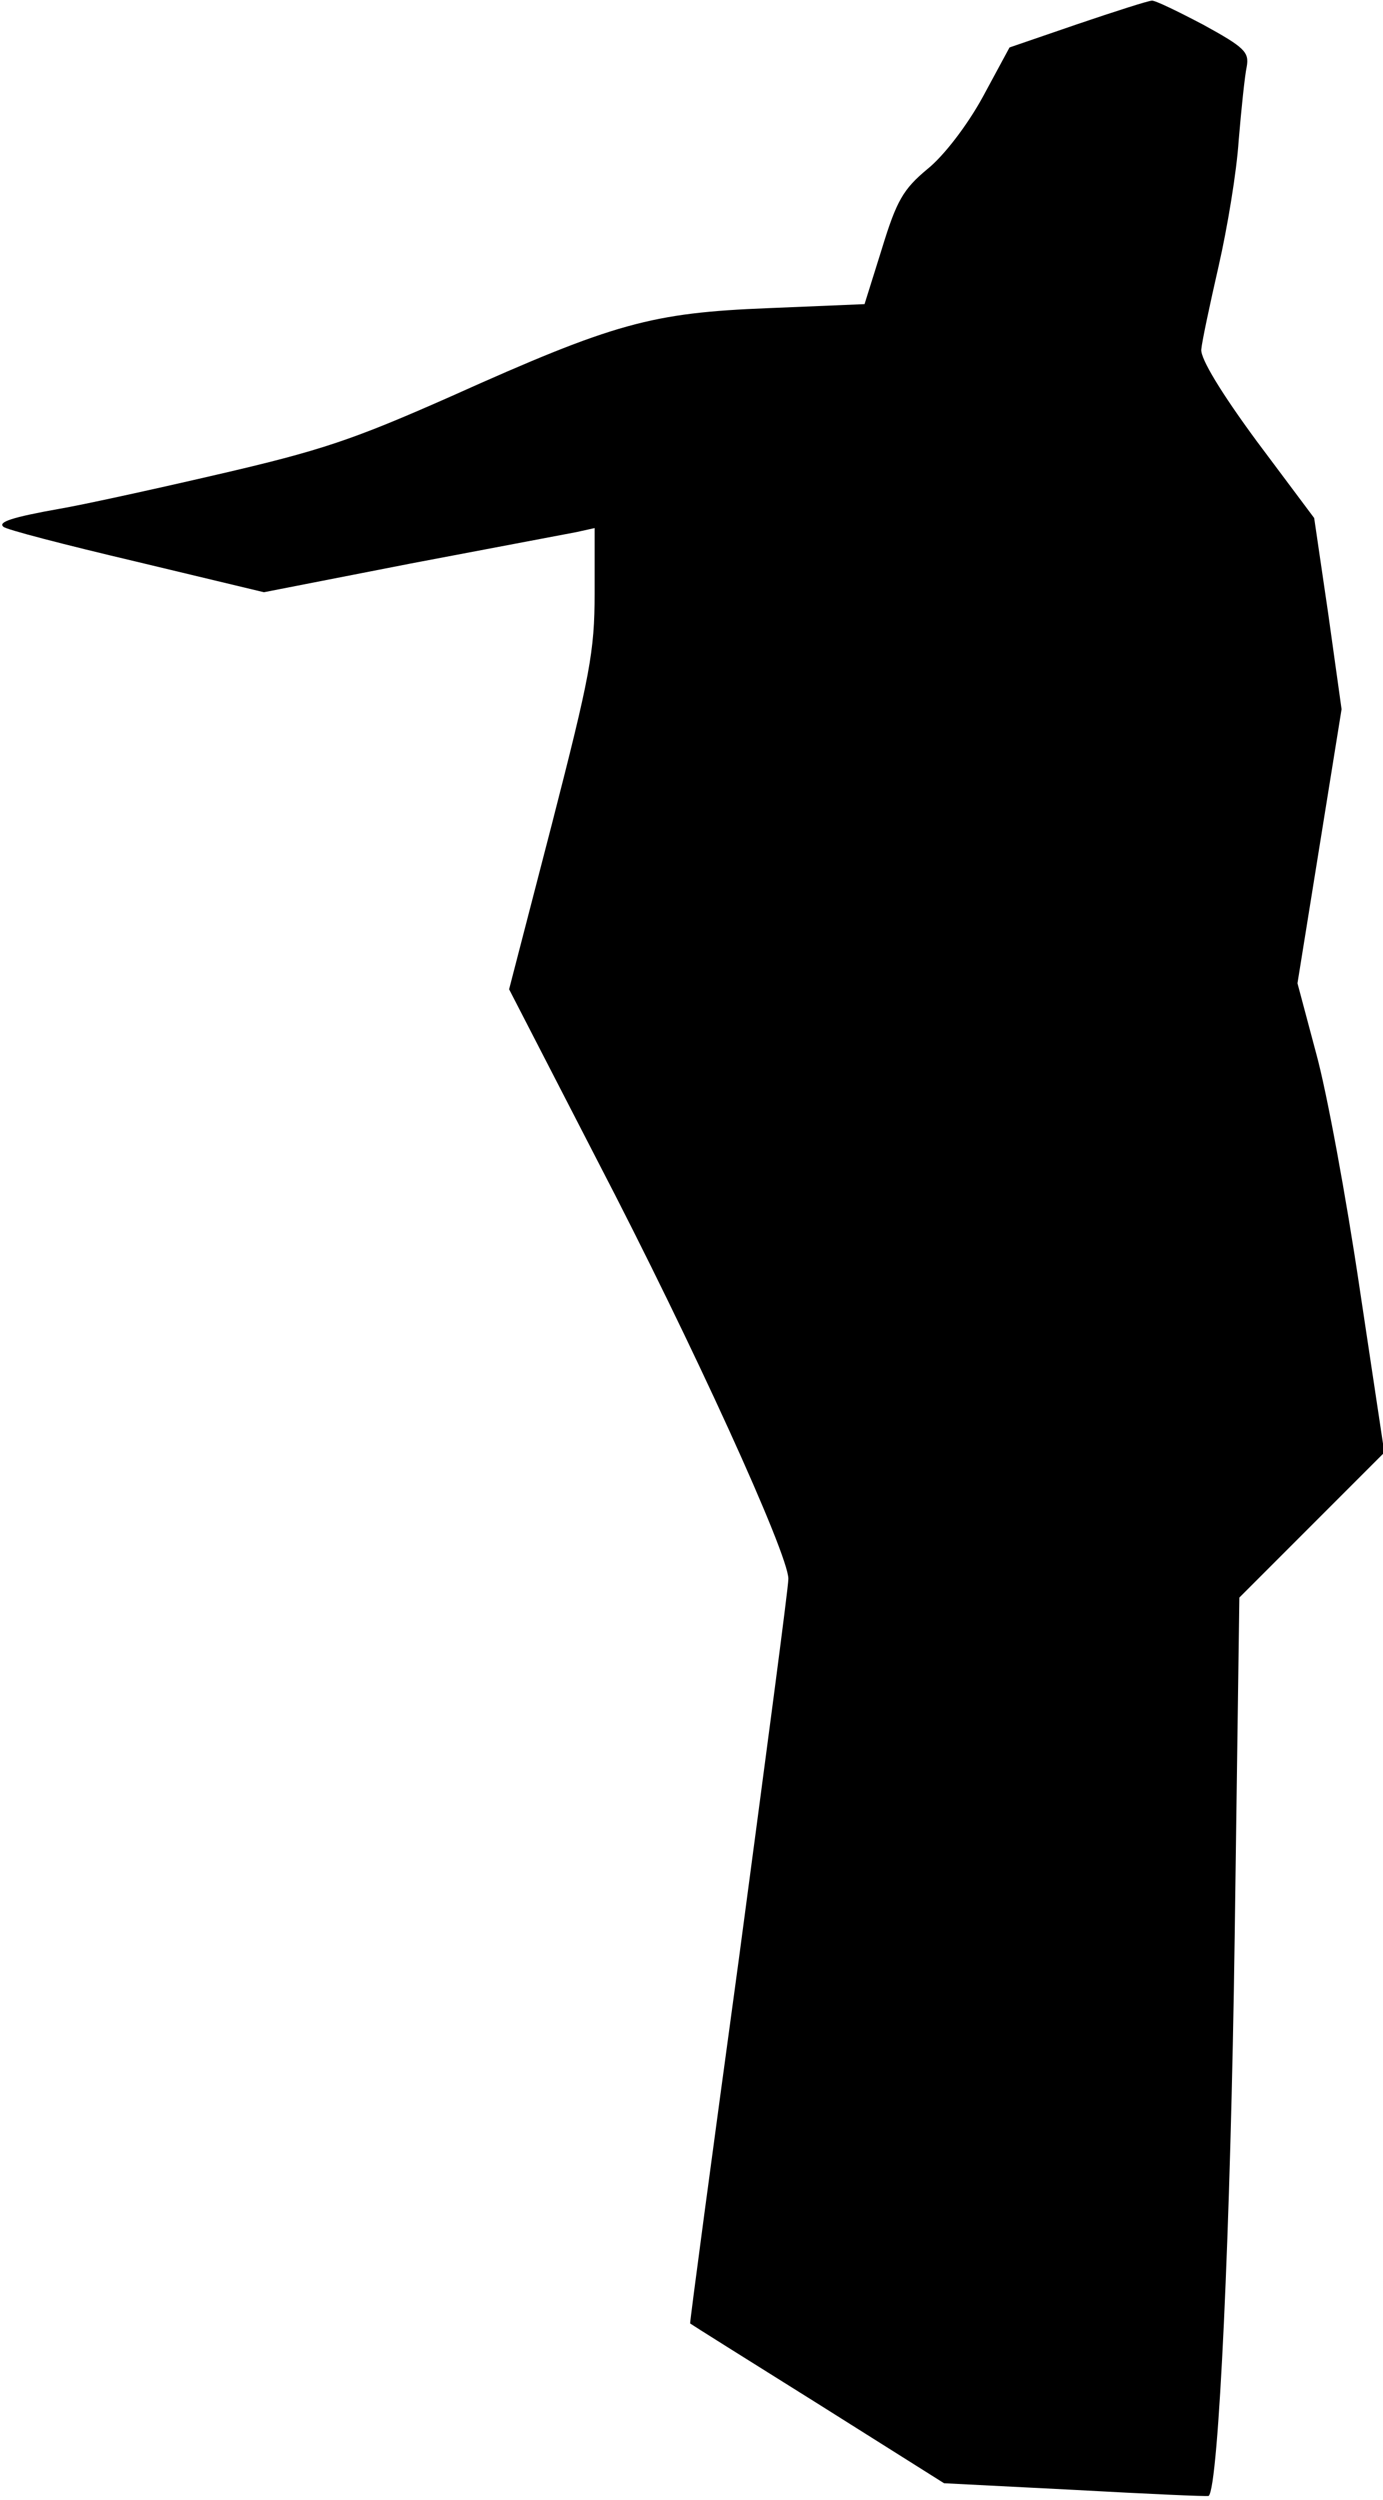 <?xml version="1.0" standalone="no"?>
<!DOCTYPE svg PUBLIC "-//W3C//DTD SVG 20010904//EN"
 "http://www.w3.org/TR/2001/REC-SVG-20010904/DTD/svg10.dtd">
<svg version="1.0" xmlns="http://www.w3.org/2000/svg"
 width="207pt" height="374pt" viewBox="0 0 207 374"
 preserveAspectRatio="xMidYMid meet">
<g transform="translate(0,374) scale(0.1,-0.1)"
fill="#000000" stroke="none">
<path fill="#000000" stroke="none" d="M1613 3704 l-102 -35 -40 -74 c-23 -42
-58 -88 -83 -108 -36 -30 -46 -47 -68 -119 l-26 -83 -144 -6 c-175 -7 -230
-22 -475 -132 -147 -65 -194 -81 -350 -117 -99 -23 -205 -46 -235 -51 -73 -13
-93 -20 -85 -27 3 -4 92 -27 198 -52 l192 -46 220 43 c121 23 232 44 248 47
l27 6 0 -98 c0 -87 -7 -123 -64 -345 l-64 -247 133 -258 c142 -273 285 -587
285 -624 0 -13 -34 -268 -74 -568 -41 -300 -74 -546 -73 -546 1 -1 87 -55 191
-120 l189 -119 196 -10 c108 -6 198 -10 200 -9 15 11 33 402 39 836 l7 508
108 108 109 109 -37 246 c-20 135 -49 293 -65 351 l-28 105 33 205 33 205 -20
143 -21 143 -86 115 c-53 72 -84 123 -83 137 1 12 13 68 26 125 13 57 27 141
30 188 4 47 9 96 12 110 4 22 -3 29 -65 63 -38 20 -73 37 -77 36 -5 0 -55 -16
-111 -35z"/>
</g>
</svg>
